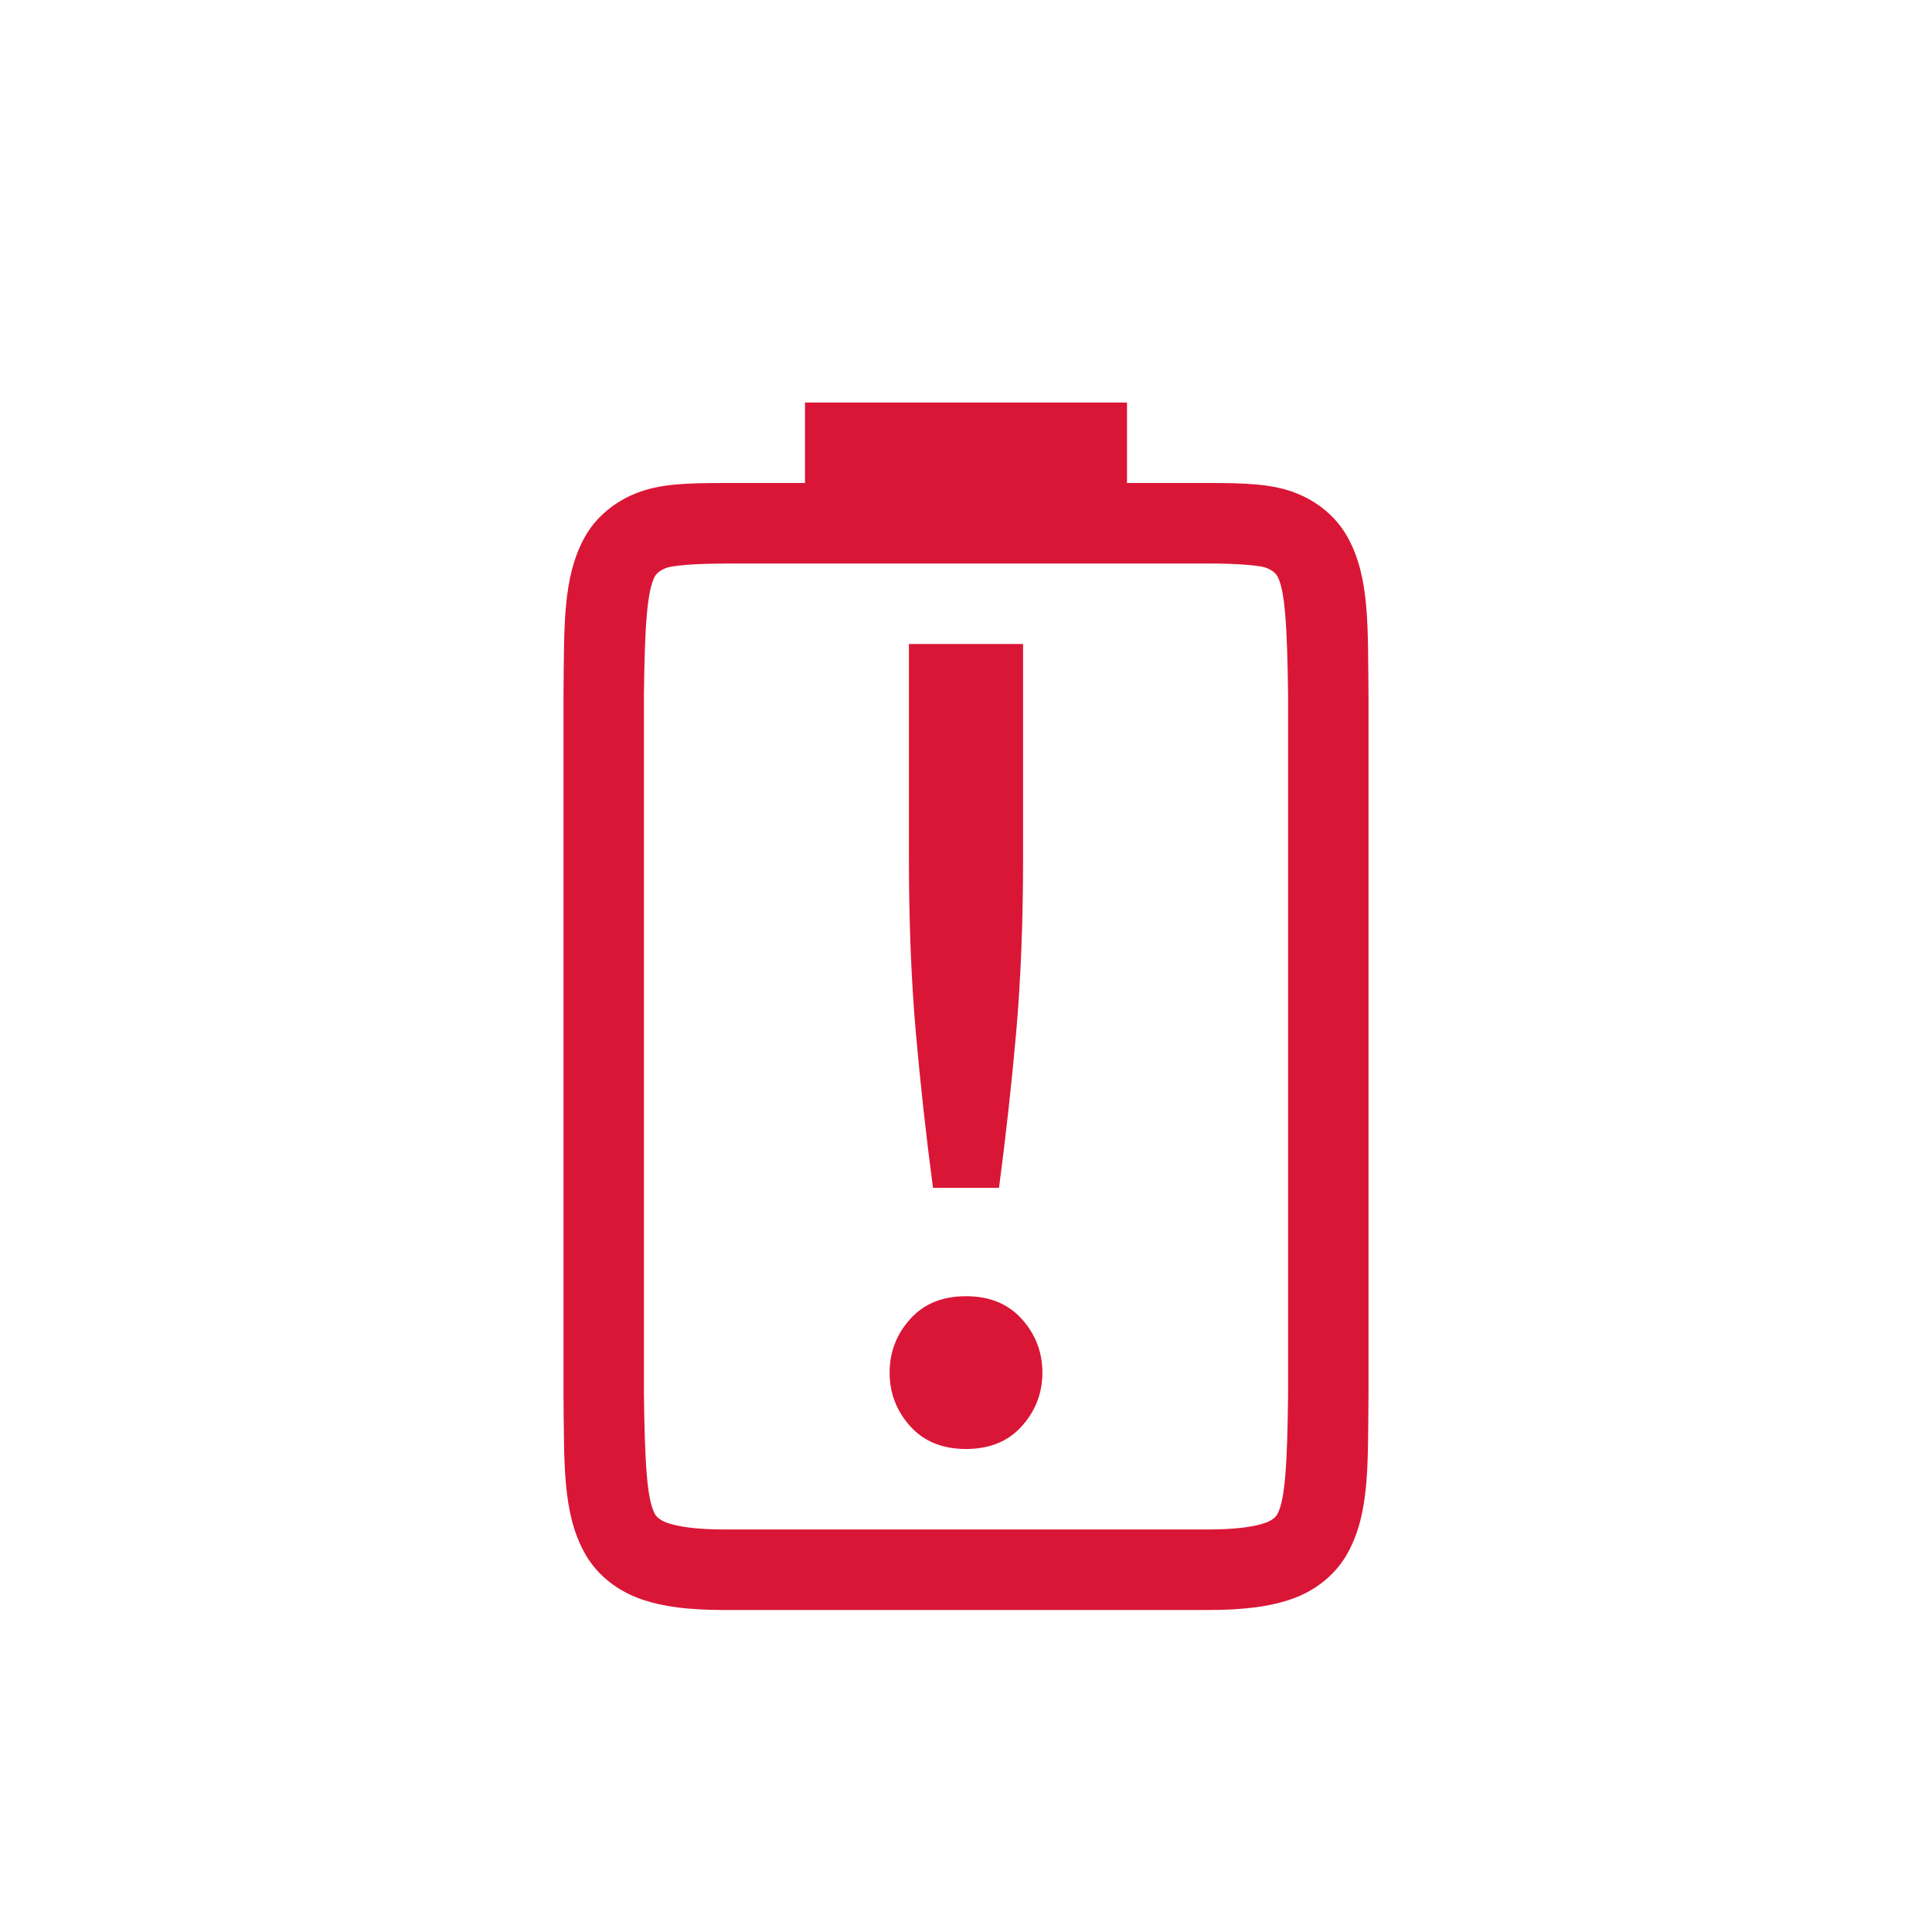 <svg width="24" height="24" version="1.1" xmlns="http://www.w3.org/2000/svg">
<g transform="translate(-969 112)" label="status">
<path class="error" d="m979-107v1h-0.994c-0.438 0-0.786 7e-3 -1.078 0.117-0.292 0.11-0.528 0.308-0.666 0.559-0.277 0.502-0.252 1.116-0.262 1.955v8.707c0.01 0.839-0.015 1.451 0.262 1.953 0.138 0.251 0.374 0.451 0.666 0.561s0.64 0.148 1.078 0.148h5.994c0.438 0 0.786-0.039 1.078-0.148 0.292-0.11 0.526-0.31 0.664-0.561 0.277-0.502 0.248-1.114 0.258-1.953v-8.707c-0.01-0.839 0.019-1.453-0.258-1.955-0.138-0.251-0.372-0.449-0.664-0.559-0.292-0.11-0.64-0.117-1.078-0.117h-1v-1zm-0.994 2h5.994c0.427 0 0.664 0.029 0.727 0.053 0.086 0.032 0.125 0.077 0.141 0.105 0.095 0.172 0.122 0.618 0.133 1.475v8.705c-0.01 0.854-0.038 1.298-0.133 1.471-0.016 0.029-0.055 0.073-0.141 0.105-0.123 0.046-0.348 0.086-0.727 0.086h-5.994c-0.378 0-0.604-0.04-0.727-0.086-0.086-0.032-0.127-0.077-0.143-0.105-0.098-0.178-0.126-0.62-0.137-1.484v-8.691c0.01-0.853 0.039-1.298 0.137-1.475 0.016-0.029 0.057-0.073 0.143-0.105 0.061-0.023 0.299-0.053 0.727-0.053zm2.285 1v2.662c0 0.793 0.029 1.516 0.086 2.168 0.057 0.642 0.128 1.284 0.213 1.926h0.82c0.085-0.642 0.156-1.284 0.213-1.926 0.057-0.652 0.086-1.375 0.086-2.168v-2.662zm0.709 8.102c-0.293 0-0.523 0.094-0.693 0.283-0.17 0.189-0.256 0.411-0.256 0.666s0.086 0.477 0.256 0.666c0.17 0.189 0.401 0.283 0.693 0.283s0.523-0.094 0.693-0.283c0.17-0.189 0.256-0.411 0.256-0.666s-0.086-0.477-0.256-0.666c-0.17-0.189-0.401-0.283-0.693-0.283z" color="#000000" color-rendering="auto" fill="#da1636" image-rendering="auto" shape-rendering="auto" solid-color="#000000" style="font-feature-settings:normal;font-variant-alternates:normal;font-variant-caps:normal;font-variant-ligatures:none;font-variant-numeric:normal;font-variant-position:normal;isolation:auto;mix-blend-mode:normal;shape-padding:0;text-decoration-color:#000000;text-decoration-line:none;text-decoration-style:solid;text-indent:0;text-transform:none;white-space:normal"/>
</g>
</svg>
